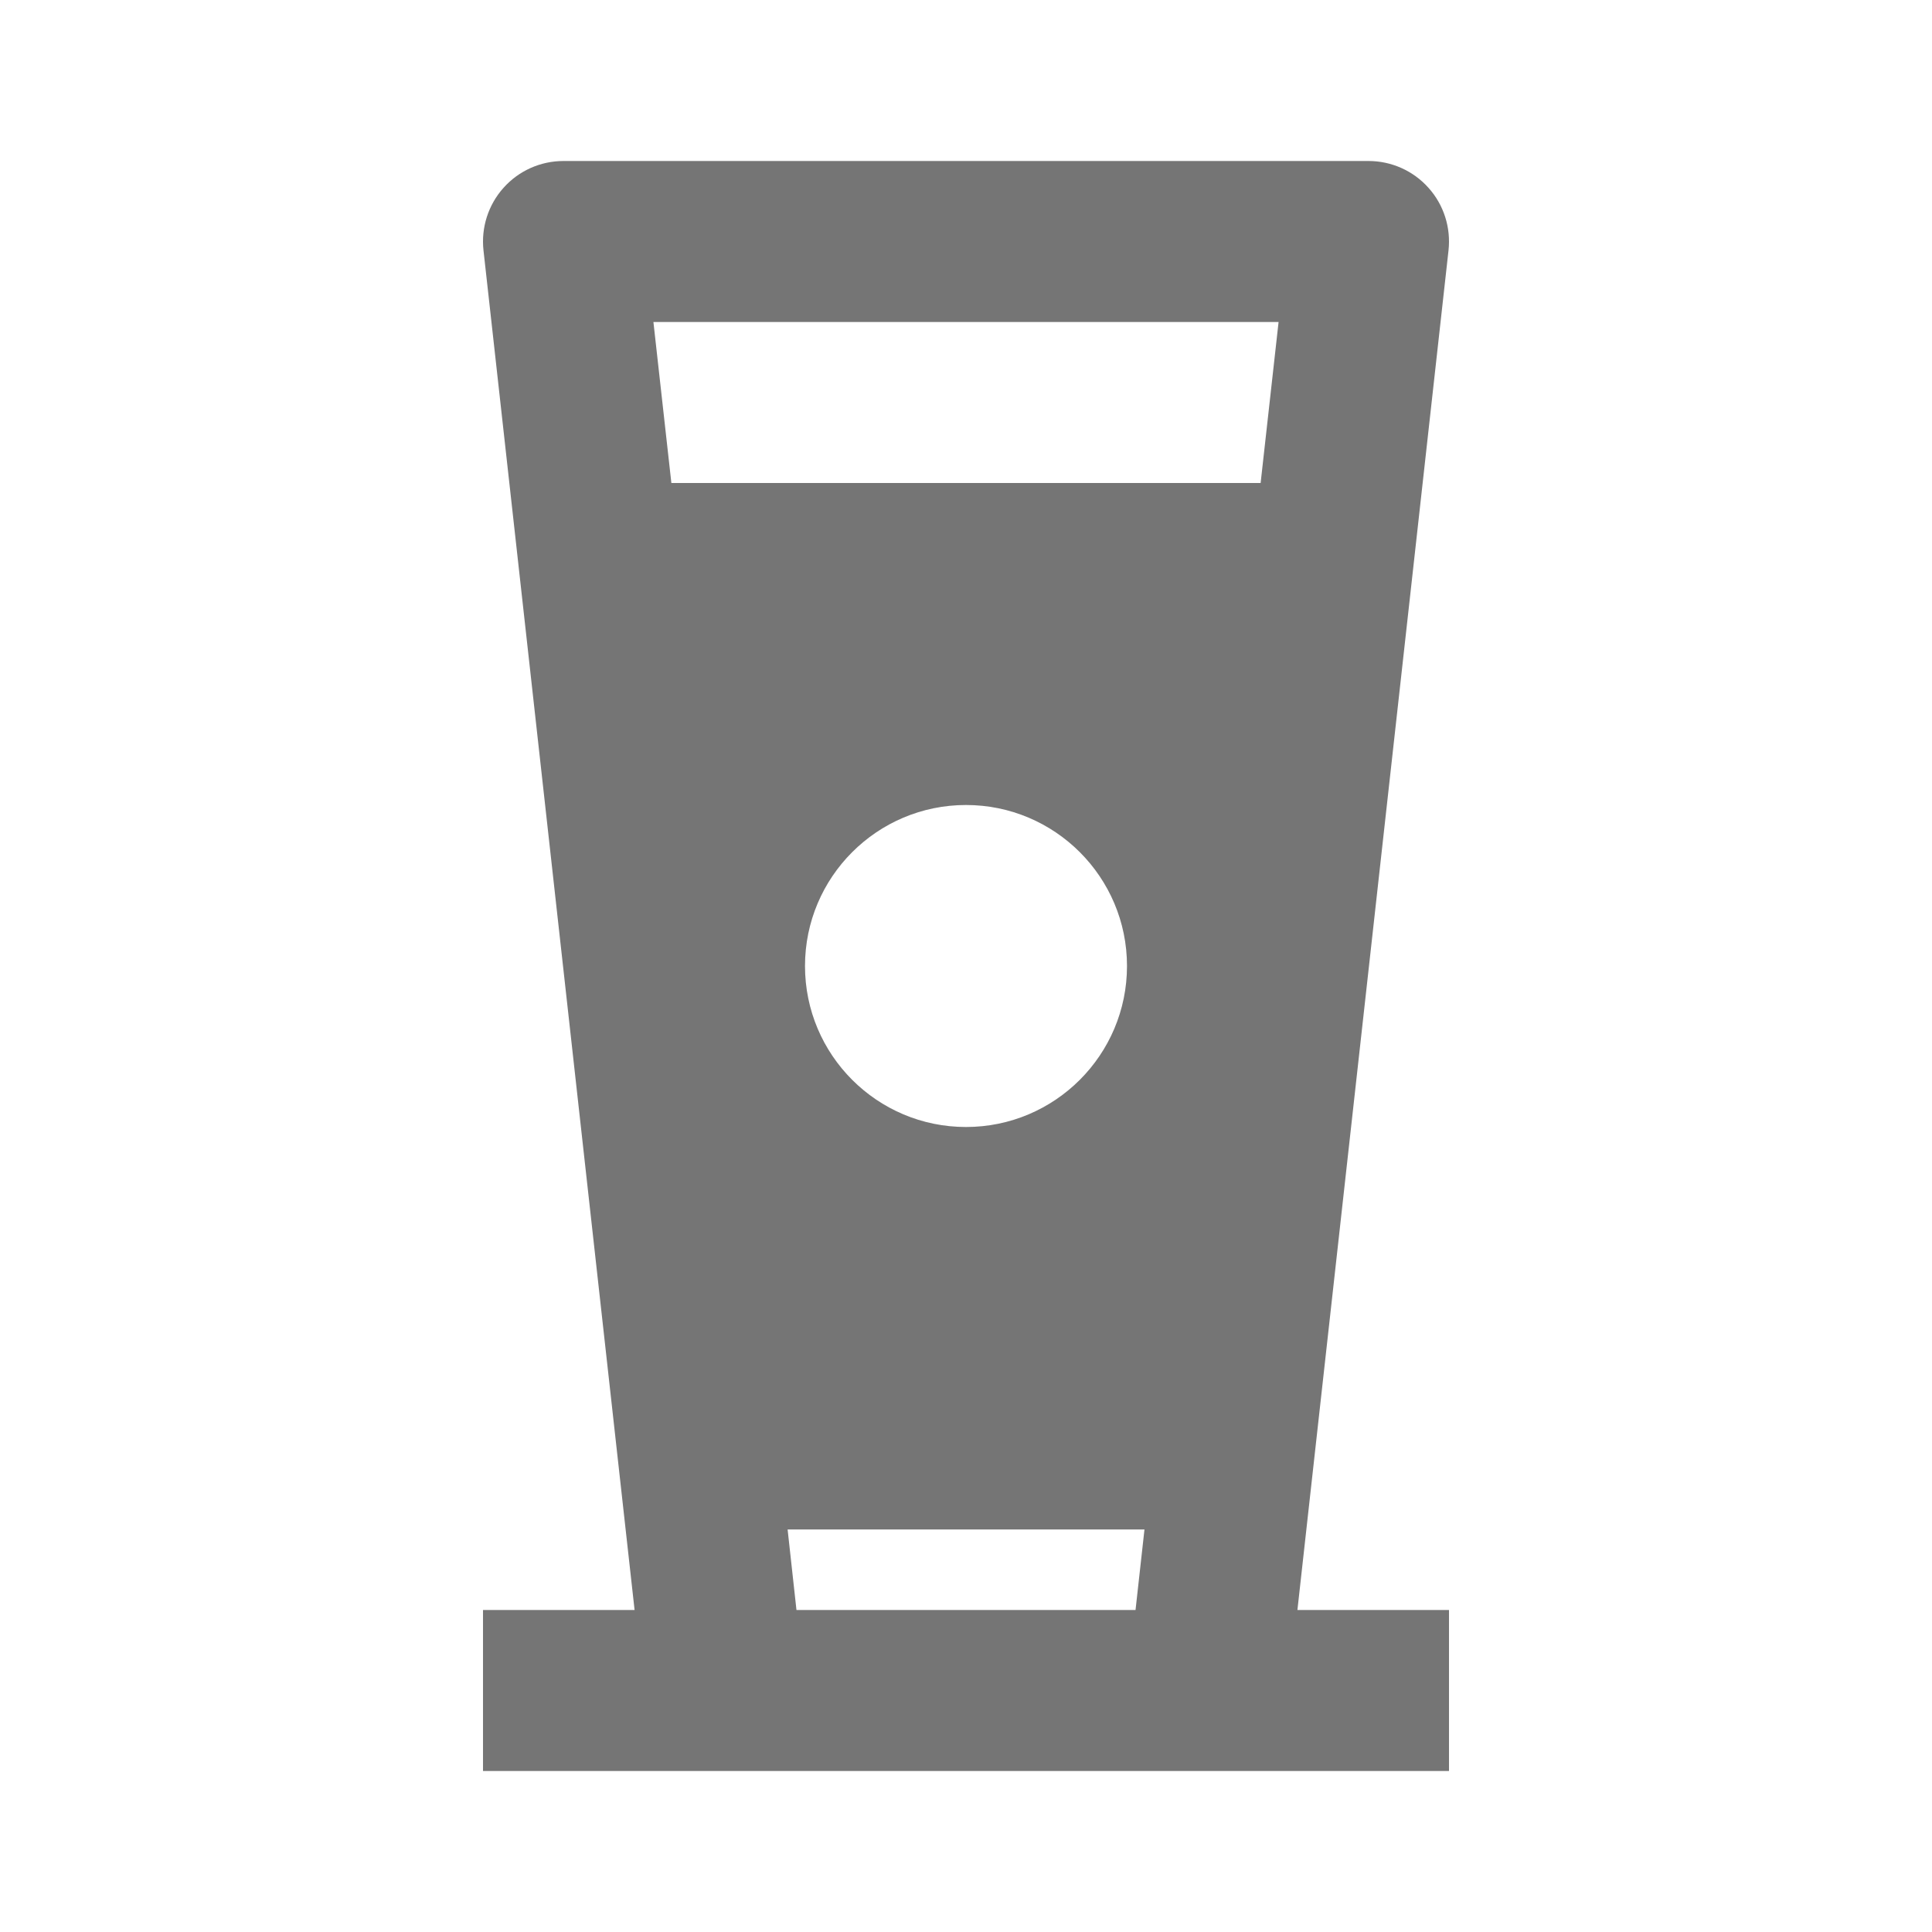<?xml version="1.0" encoding="utf-8"?>
<!-- Generator: Adobe Illustrator 17.1.0, SVG Export Plug-In . SVG Version: 6.00 Build 0)  -->
<!DOCTYPE svg PUBLIC "-//W3C//DTD SVG 1.1//EN" "http://www.w3.org/Graphics/SVG/1.1/DTD/svg11.dtd">
<svg version="1.1" xmlns="http://www.w3.org/2000/svg" xmlns:xlink="http://www.w3.org/1999/xlink" x="0px" y="0px" width="24px"
	 height="24px" viewBox="0 0 24 24" enable-background="new 0 0 24 24" xml:space="preserve">
<g id="Frame_-_24px">
	<rect fill="none" width="24" height="24"/>
</g>
<g id="Filled_Icons">
	<path fill="#757575" d="M16.117,20l1.877-16.89c0.031-0.283-0.059-0.566-0.249-0.777C17.556,2.121,17.285,2,17,2H7
		C6.715,2,6.444,2.121,6.255,2.333c-0.19,0.212-0.28,0.495-0.249,0.777L7.883,20H6v2h12v-2H16.117z M14.106,20H9.894l-0.11-1h4.433
		L14.106,20z M10,12c0-1.104,0.896-2,2-2c1.104,0,2,0.896,2,2c0,1.104-0.896,2-2,2C10.896,14,10,13.104,10,12z M15.66,6H8.34
		L8.117,4h7.766L15.66,6z"/>
</g>
</svg>
